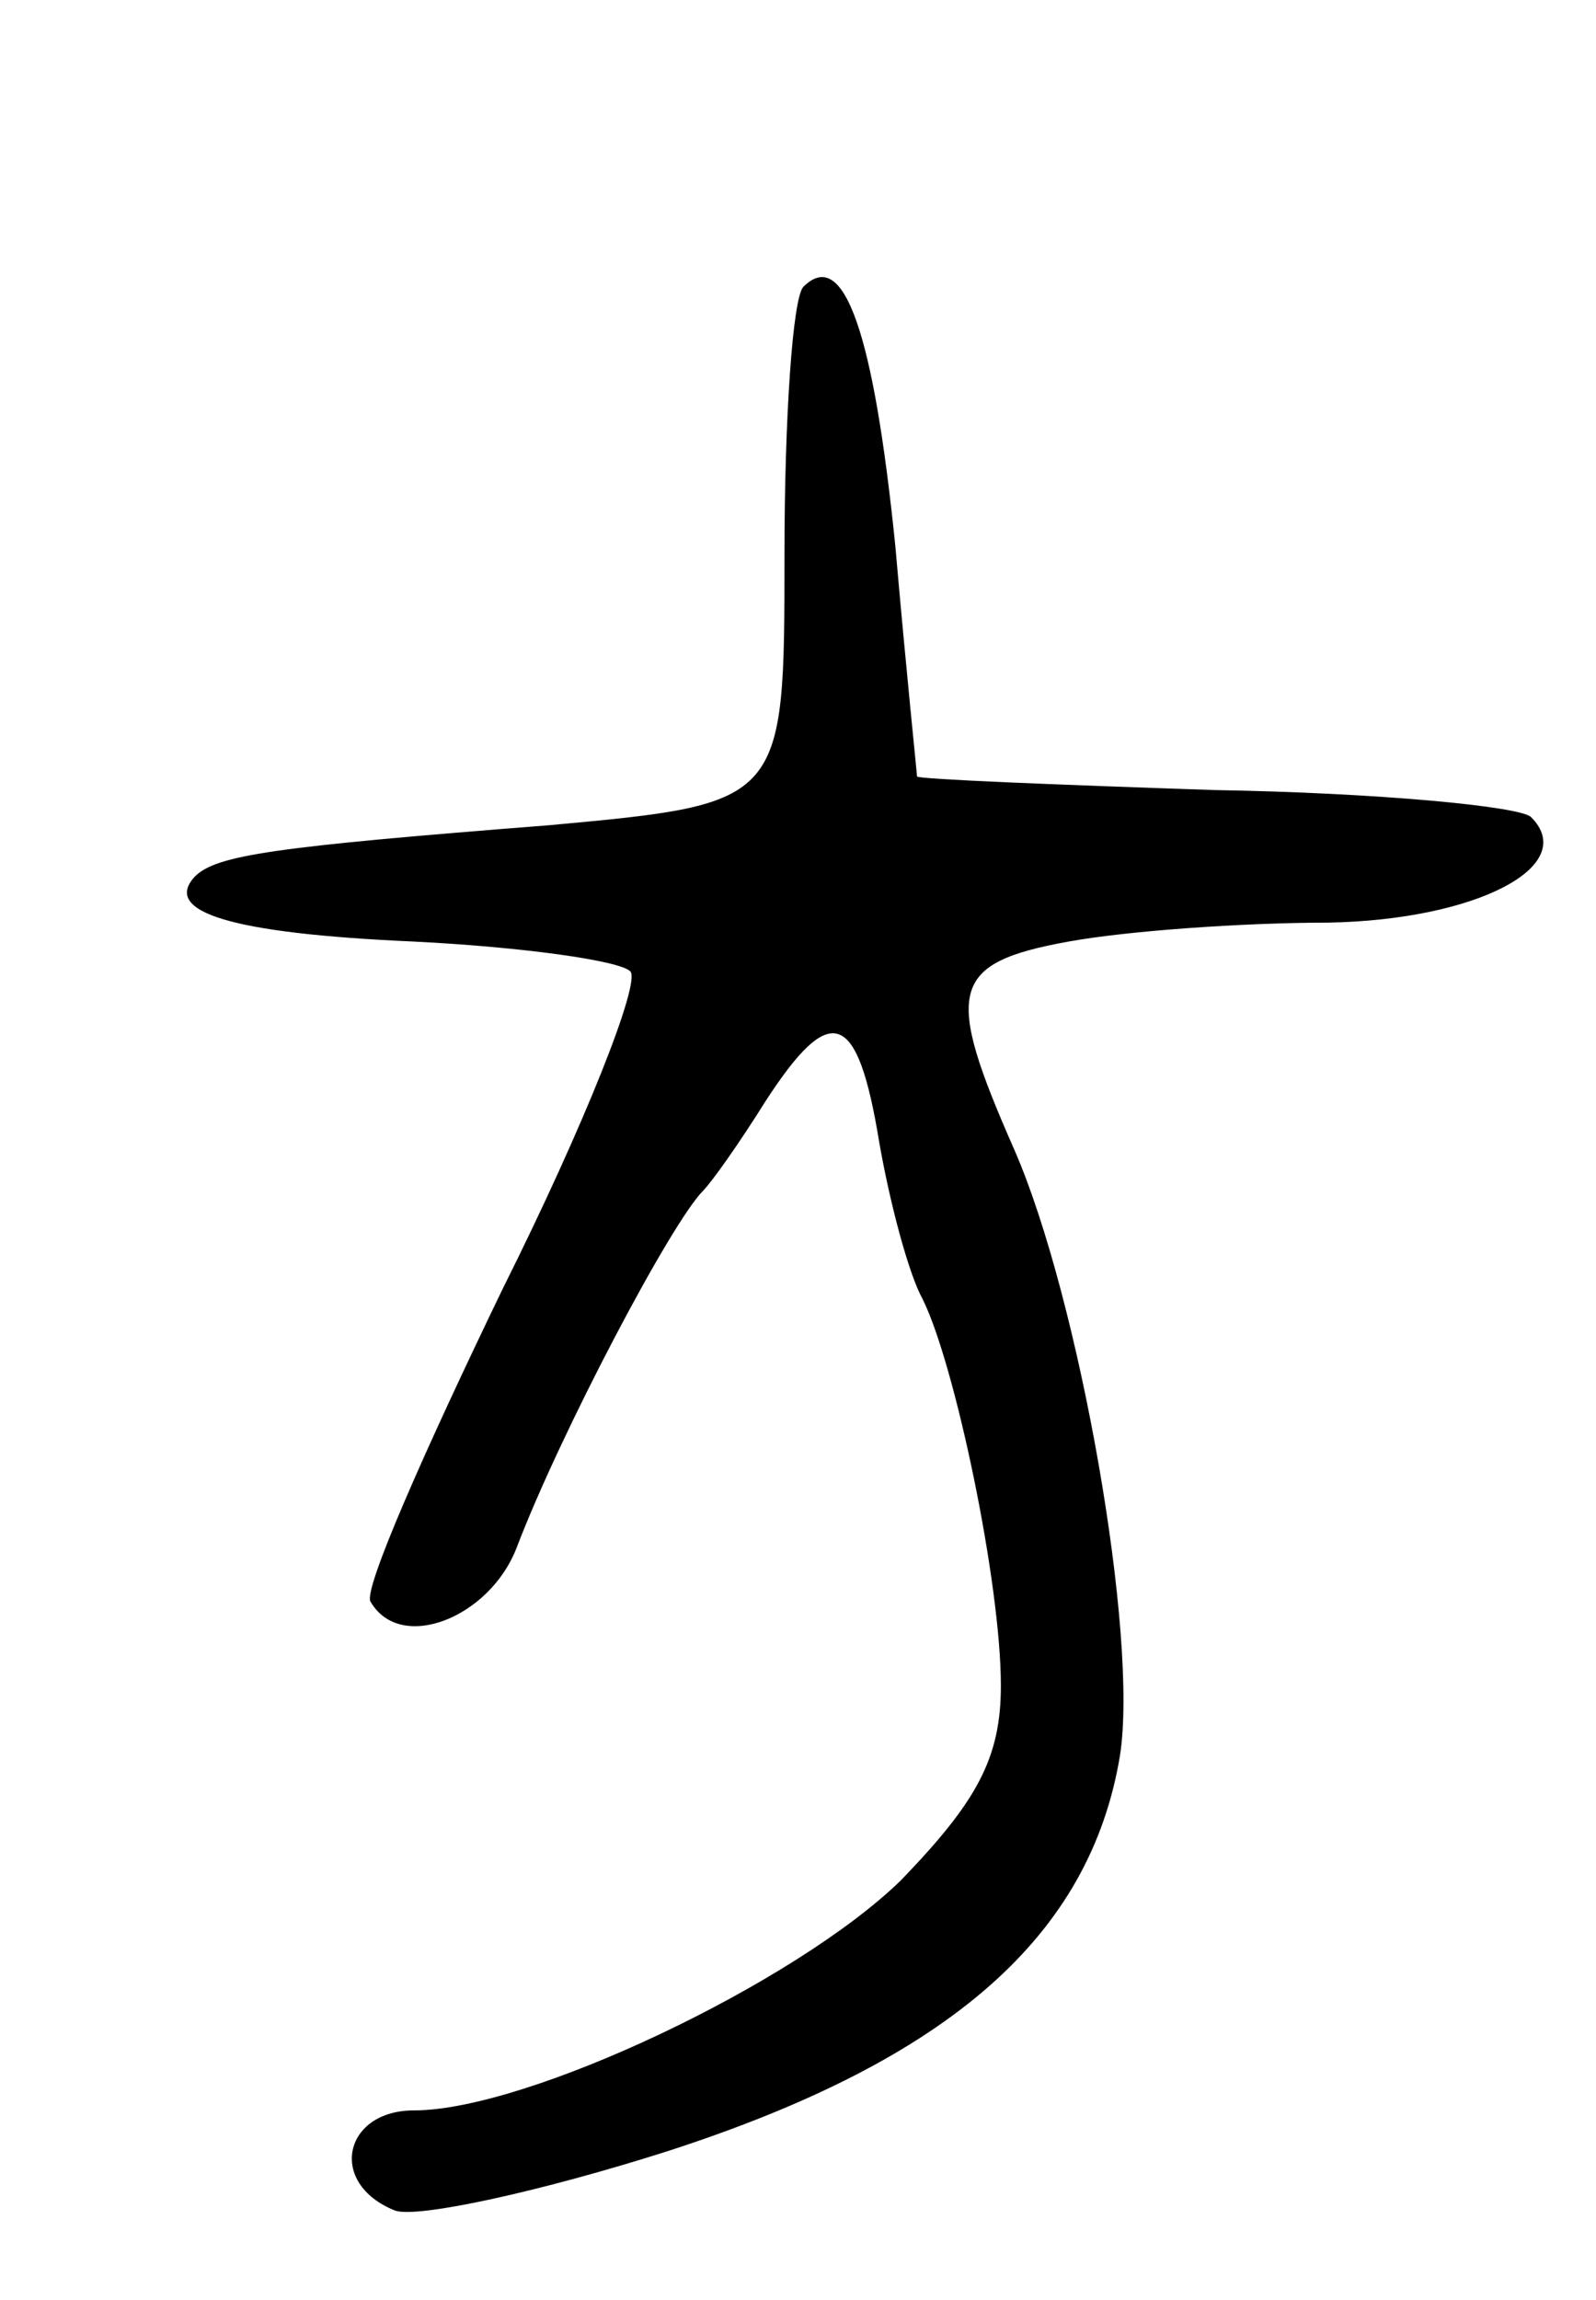 <svg version="1.0" xmlns="http://www.w3.org/2000/svg"
 width="59pt" height="85pt" viewBox="0 0 59 85"
 preserveAspectRatio="xMidYMid meet">
<g transform="translate(0,85) scale(0.1,-0.1)"
fill="#000000" stroke="none">
<path d="M297 744 c-4 -4 -7 -49 -7 -99 0 -92 0 -92 -87 -100 -102 -8 -123
-11 -131 -19 -12 -13 13 -21 81 -24 40 -2 76 -7 80 -11 4 -4 -17 -57 -47 -117
-29 -60 -52 -112 -49 -116 11 -19 44 -6 54 20 16 42 57 120 69 132 3 3 13 17
23 33 24 37 34 34 42 -15 4 -23 11 -49 16 -58 12 -24 29 -105 29 -143 0 -27
-9 -43 -37 -72 -39 -38 -138 -85 -180 -85 -26 0 -32 -27 -7 -37 8 -3 54 7 101
22 105 34 156 80 167 146 7 44 -15 169 -39 224 -26 59 -24 69 20 77 22 4 65 7
96 7 55 1 93 21 75 39 -4 4 -57 9 -117 10 -60 2 -109 4 -110 5 0 1 -4 39 -8
85 -8 79 -19 111 -34 96z"/>
</g>
</svg>
